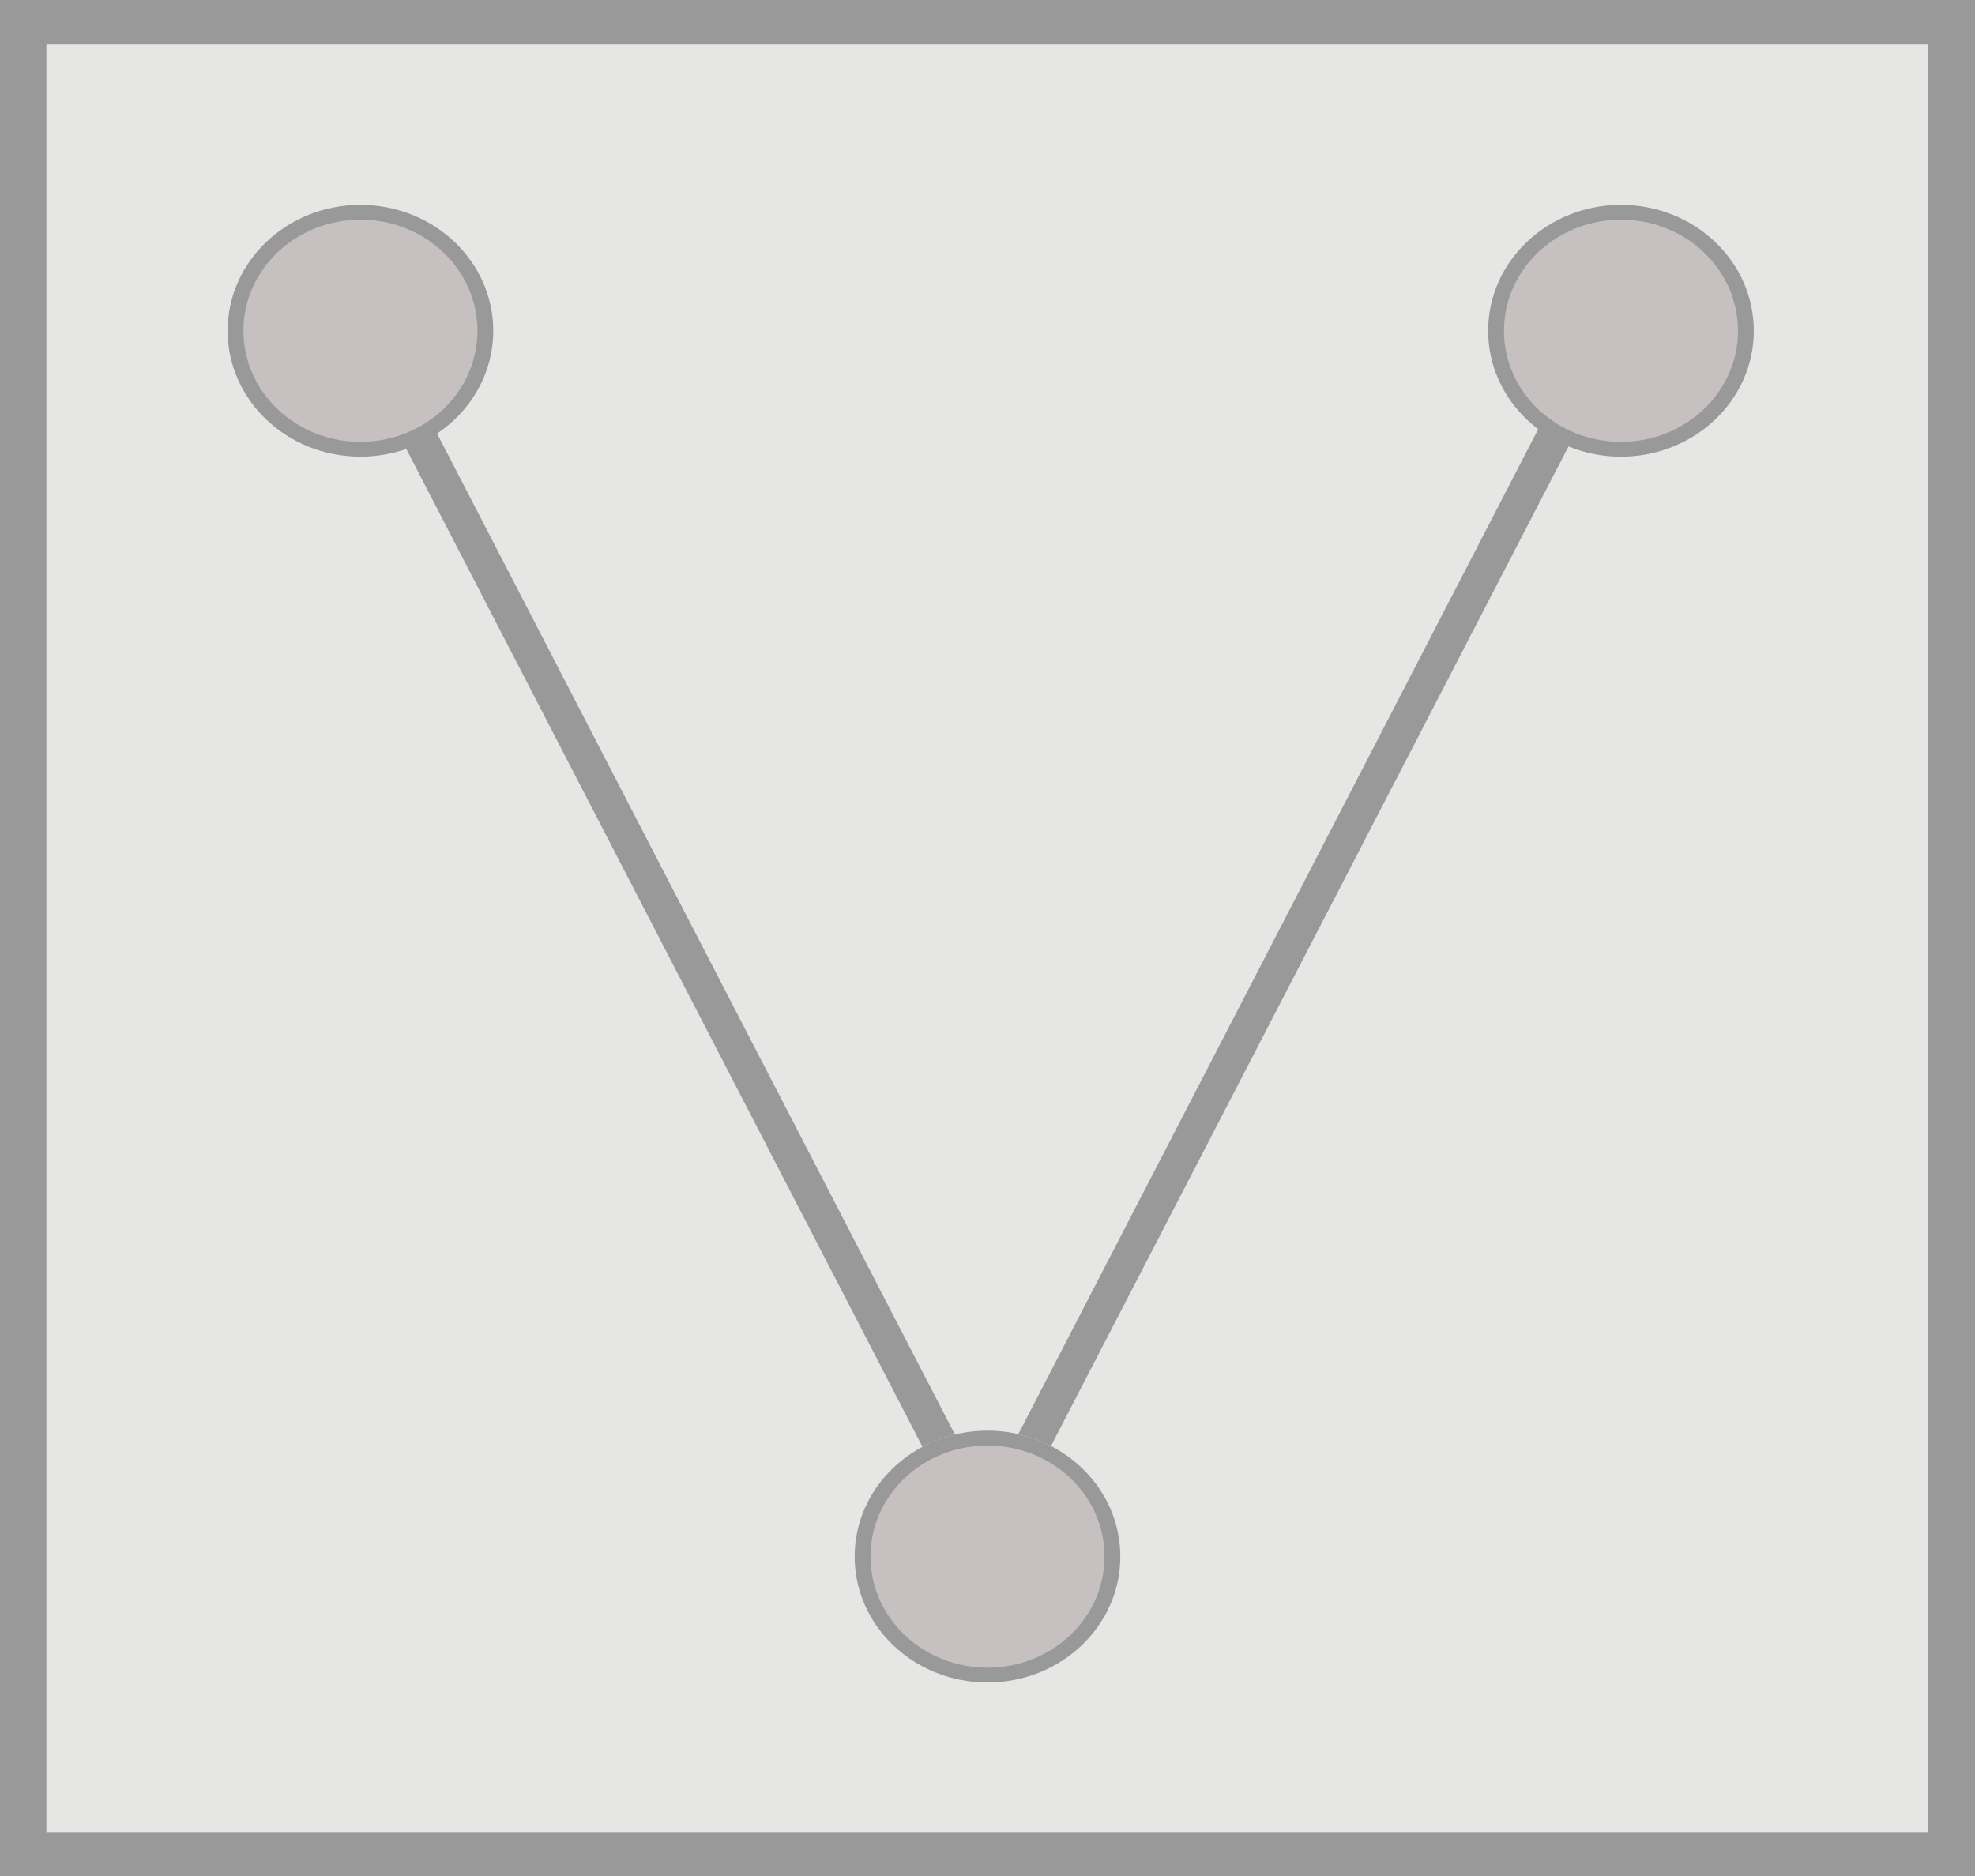 <?xml version="1.0" encoding="UTF-8"?>
<svg id="uuid-04efa91c-4c0a-4aec-8e4a-029e9d276d78" data-name="레이어 2" xmlns="http://www.w3.org/2000/svg" viewBox="0 0 40 38">
  <g id="uuid-5b7aa078-3a8a-4125-aa4d-e2a642ec7907" data-name="icomer">
    <g>
      <rect width="40" height="38" style="fill: #999;"/>
      <rect x=".94" y=".9" width="38.11" height="36.21" style="fill: #e6e6e5; stroke: #7f8080; stroke-dasharray: 0 .85; stroke-miterlimit: 10; stroke-width: .28px;"/>
      <ellipse cx="32.83" cy="6.7" rx="2.69" ry="2.55" style="fill: #e2e0e0;"/>
      <polygon points="20.35 31.01 7.77 6.69 7.14 6.99 19.72 31.31 20.35 31.01" style="fill: #999;"/>
      <polygon points="19.61 31.01 32.19 6.69 32.83 6.99 20.24 31.31 19.61 31.01" style="fill: #999;"/>
      <g>
        <ellipse cx="7.3" cy="6.7" rx="2.69" ry="2.55" style="fill: #999;"/>
        <ellipse cx="7.3" cy="6.7" rx="2.37" ry="2.25" style="fill: #c6c0c0;"/>
      </g>
      <g>
        <ellipse cx="20" cy="31.53" rx="2.69" ry="2.55" style="fill: #e2e0e0;"/>
        <g>
          <ellipse cx="20" cy="31.53" rx="2.69" ry="2.55" style="fill: #999;"/>
          <ellipse cx="20" cy="31.53" rx="2.37" ry="2.25" style="fill: #c6c0c0;"/>
        </g>
      </g>
      <g>
        <ellipse cx="32.83" cy="6.7" rx="2.69" ry="2.55" style="fill: #999;"/>
        <ellipse cx="32.83" cy="6.7" rx="2.37" ry="2.25" style="fill: #c6c0c0;"/>
      </g>
    </g>
  </g>
</svg>